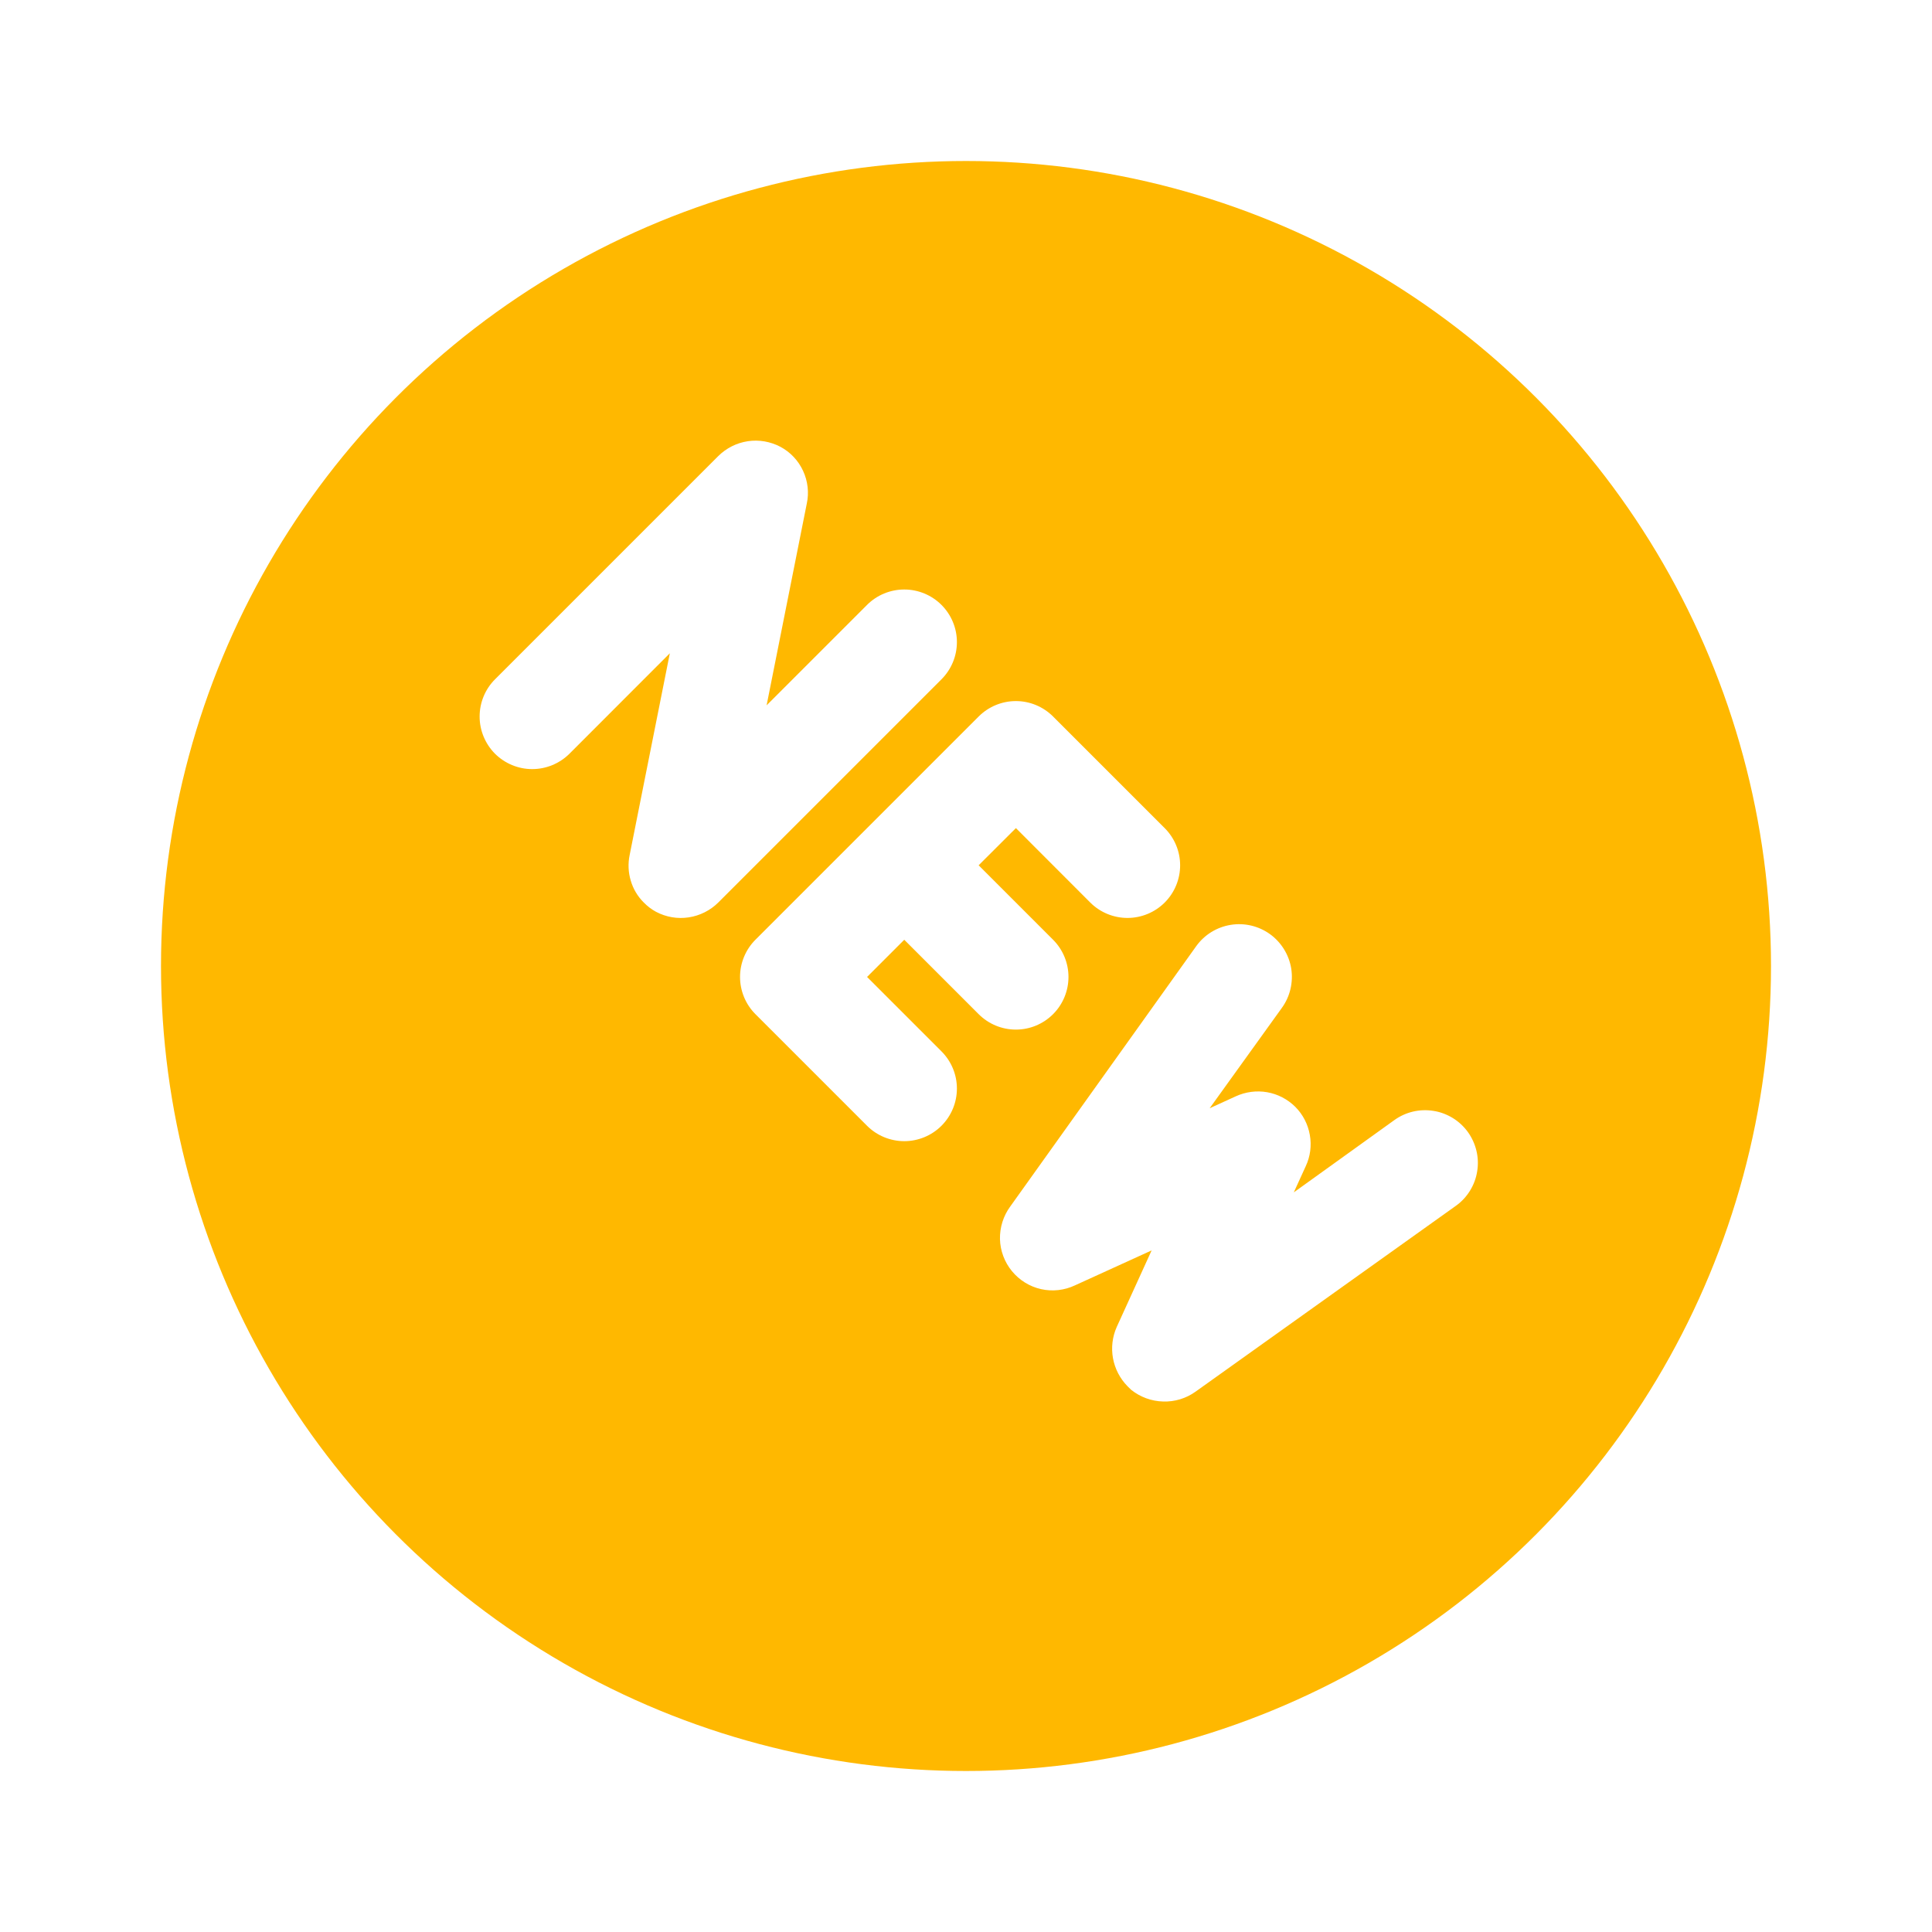 <svg width="24" height="24" viewBox="0 0 24 24" fill="none" xmlns="http://www.w3.org/2000/svg">
<g filter="url(#filter0_d_4242_39316)">
<circle cx="11" cy="11" r="10" fill="url(#paint0_linear_4242_39316)"/>
<path d="M7.922 10.212C7.823 10.31 7.694 10.375 7.555 10.396C7.416 10.417 7.275 10.393 7.15 10.327C7.094 10.297 7.043 10.258 6.998 10.212C6.921 10.136 6.865 10.042 6.835 9.938C6.804 9.835 6.8 9.725 6.822 9.62L7.321 7.115L6.074 8.363C5.951 8.485 5.785 8.554 5.611 8.554C5.438 8.554 5.272 8.485 5.149 8.363C5.027 8.24 4.958 8.074 4.958 7.901C4.958 7.727 5.027 7.561 5.149 7.439L7.922 4.666C8.022 4.567 8.15 4.502 8.289 4.481C8.428 4.46 8.57 4.485 8.694 4.55C8.818 4.616 8.917 4.721 8.976 4.849C9.035 4.976 9.052 5.12 9.022 5.257L8.523 7.762L9.771 6.514C9.893 6.392 10.06 6.323 10.233 6.323C10.406 6.323 10.573 6.392 10.695 6.514C10.818 6.637 10.887 6.803 10.887 6.976C10.887 7.15 10.818 7.316 10.695 7.439L7.922 10.212ZM12.082 10.674C12.204 10.796 12.273 10.963 12.273 11.136C12.273 11.309 12.204 11.476 12.082 11.598C11.959 11.721 11.793 11.79 11.62 11.79C11.446 11.79 11.28 11.721 11.157 11.598L10.233 10.674L9.771 11.136L10.695 12.06C10.818 12.183 10.887 12.349 10.887 12.522C10.887 12.696 10.818 12.862 10.695 12.985C10.573 13.107 10.406 13.176 10.233 13.176C10.06 13.176 9.893 13.107 9.771 12.985L8.384 11.598C8.262 11.476 8.193 11.309 8.193 11.136C8.193 10.963 8.262 10.796 8.384 10.674L11.157 7.901C11.28 7.778 11.446 7.709 11.62 7.709C11.793 7.709 11.959 7.778 12.082 7.901L13.468 9.287C13.591 9.41 13.66 9.576 13.66 9.749C13.66 9.923 13.591 10.089 13.468 10.212C13.346 10.334 13.179 10.403 13.006 10.403C12.833 10.403 12.666 10.334 12.544 10.212L11.62 9.287L11.157 9.749L12.082 10.674ZM13.851 16.288C13.734 16.372 13.592 16.415 13.448 16.41C13.303 16.406 13.165 16.355 13.052 16.265L13.006 16.22C12.913 16.125 12.85 16.004 12.826 15.873C12.802 15.742 12.818 15.607 12.872 15.485L13.306 14.533L12.354 14.967C12.223 15.029 12.074 15.046 11.932 15.014C11.79 14.982 11.663 14.903 11.571 14.791C11.478 14.678 11.426 14.538 11.422 14.393C11.419 14.247 11.464 14.104 11.55 13.987L13.861 10.752C13.963 10.611 14.116 10.517 14.288 10.489C14.46 10.461 14.635 10.503 14.776 10.604C14.917 10.706 15.012 10.86 15.04 11.031C15.067 11.203 15.026 11.379 14.924 11.52L14.027 12.767L14.351 12.619C14.473 12.563 14.609 12.545 14.741 12.568C14.873 12.591 14.995 12.655 15.09 12.749C15.185 12.844 15.248 12.966 15.271 13.098C15.295 13.23 15.277 13.367 15.22 13.488L15.072 13.812L16.32 12.915C16.461 12.813 16.636 12.772 16.808 12.8C16.893 12.813 16.974 12.844 17.048 12.889C17.121 12.934 17.184 12.993 17.235 13.063C17.285 13.133 17.321 13.212 17.341 13.296C17.361 13.379 17.364 13.466 17.35 13.551C17.337 13.636 17.306 13.718 17.261 13.791C17.216 13.864 17.157 13.928 17.087 13.978L13.851 16.288Z" fill="white"/>
</g>
<defs>
<filter id="filter0_d_4242_39316" x="0" y="0" width="24" height="24" filterUnits="userSpaceOnUse" color-interpolation-filters="sRGB">
<feFlood flood-opacity="0" result="BackgroundImageFix"/>
<feColorMatrix in="SourceAlpha" type="matrix" values="0 0 0 0 0 0 0 0 0 0 0 0 0 0 0 0 0 0 127 0" result="hardAlpha"/>
<feOffset dx="1" dy="1"/>
<feGaussianBlur stdDeviation="1"/>
<feComposite in2="hardAlpha" operator="out"/>
<feColorMatrix type="matrix" values="0 0 0 0 0 0 0 0 0 0 0 0 0 0 0 0 0 0 0.1 0"/>
<feBlend mode="normal" in2="BackgroundImageFix" result="effect1_dropShadow_4242_39316"/>
<feBlend mode="normal" in="SourceGraphic" in2="effect1_dropShadow_4242_39316" result="shape"/>
</filter>
<linearGradient id="paint0_linear_4242_39316" x1="2.849" y1="1.858" x2="16.909" y2="24.25" gradientUnits="userSpaceOnUse">
<stop stop-color="#FFB800"/>
</linearGradient>
</defs>
</svg>
